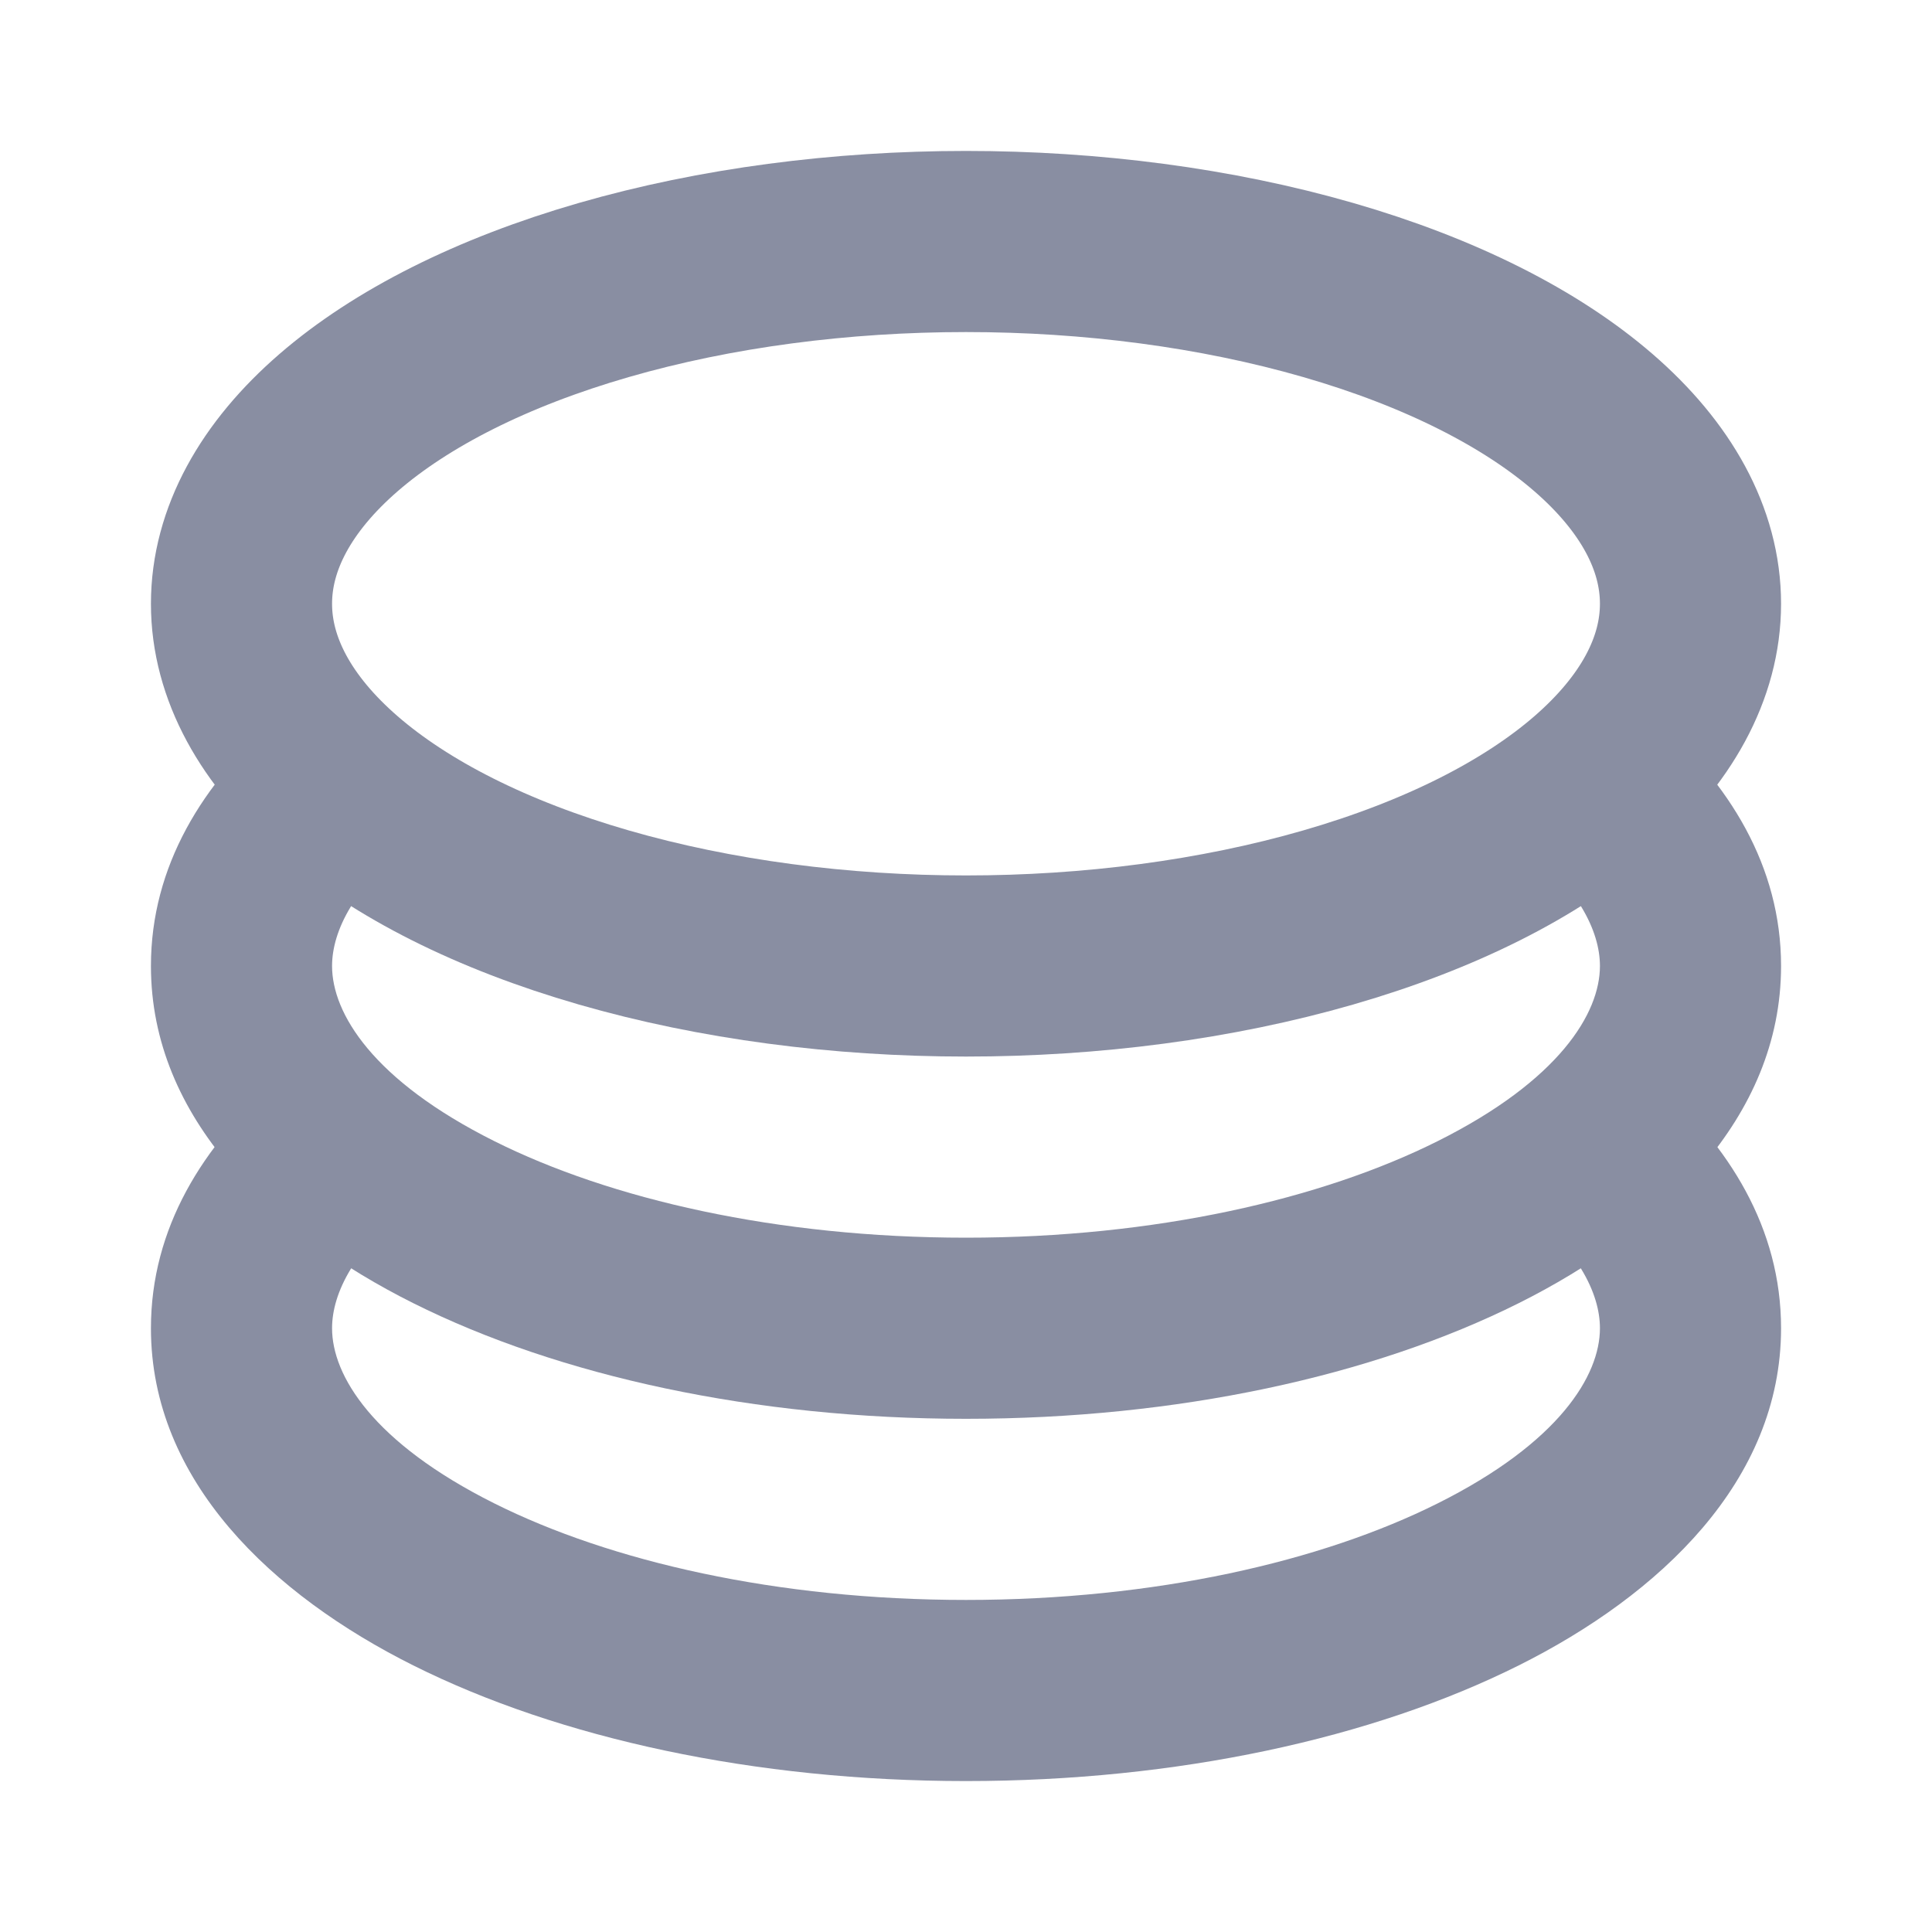 <svg width="16" height="16" viewBox="0 0 16 16" fill="none" xmlns="http://www.w3.org/2000/svg">
<ellipse cx="8" cy="5" rx="6" ry="3" stroke="#898EA2" stroke-width="1.5"/>
<path fill-rule="evenodd" clip-rule="evenodd" d="M13.698 5.943C13.451 6.316 13.062 6.657 12.562 6.949C13.066 7.33 13.25 7.71 13.25 8C13.25 8.391 12.913 8.947 11.907 9.45C10.946 9.931 9.566 10.25 8 10.25C6.434 10.25 5.054 9.931 4.093 9.45C3.087 8.947 2.75 8.391 2.75 8C2.75 7.71 2.934 7.33 3.438 6.949C2.938 6.657 2.549 6.316 2.302 5.943C1.679 6.484 1.25 7.173 1.25 8C1.25 9.265 2.256 10.209 3.422 10.792C4.632 11.397 6.252 11.75 8 11.75C9.748 11.75 11.368 11.397 12.578 10.792C13.744 10.209 14.75 9.265 14.75 8C14.75 7.173 14.32 6.484 13.698 5.943Z" fill="#898EA2"/>
<path fill-rule="evenodd" clip-rule="evenodd" d="M13.698 8.943C13.451 9.316 13.062 9.657 12.562 9.949C13.066 10.331 13.25 10.71 13.25 11C13.25 11.391 12.913 11.947 11.907 12.45C10.946 12.931 9.566 13.25 8 13.25C6.434 13.25 5.054 12.931 4.093 12.45C3.087 11.947 2.75 11.391 2.75 11C2.75 10.71 2.934 10.331 3.438 9.949C2.938 9.656 2.549 9.316 2.302 8.943C1.679 9.484 1.25 10.173 1.25 11C1.25 12.265 2.256 13.209 3.422 13.792C4.632 14.397 6.252 14.75 8 14.75C9.748 14.75 11.368 14.397 12.578 13.792C13.744 13.209 14.75 12.265 14.75 11C14.75 10.173 14.32 9.484 13.698 8.943Z" fill="#898EA2"/>
</svg>
